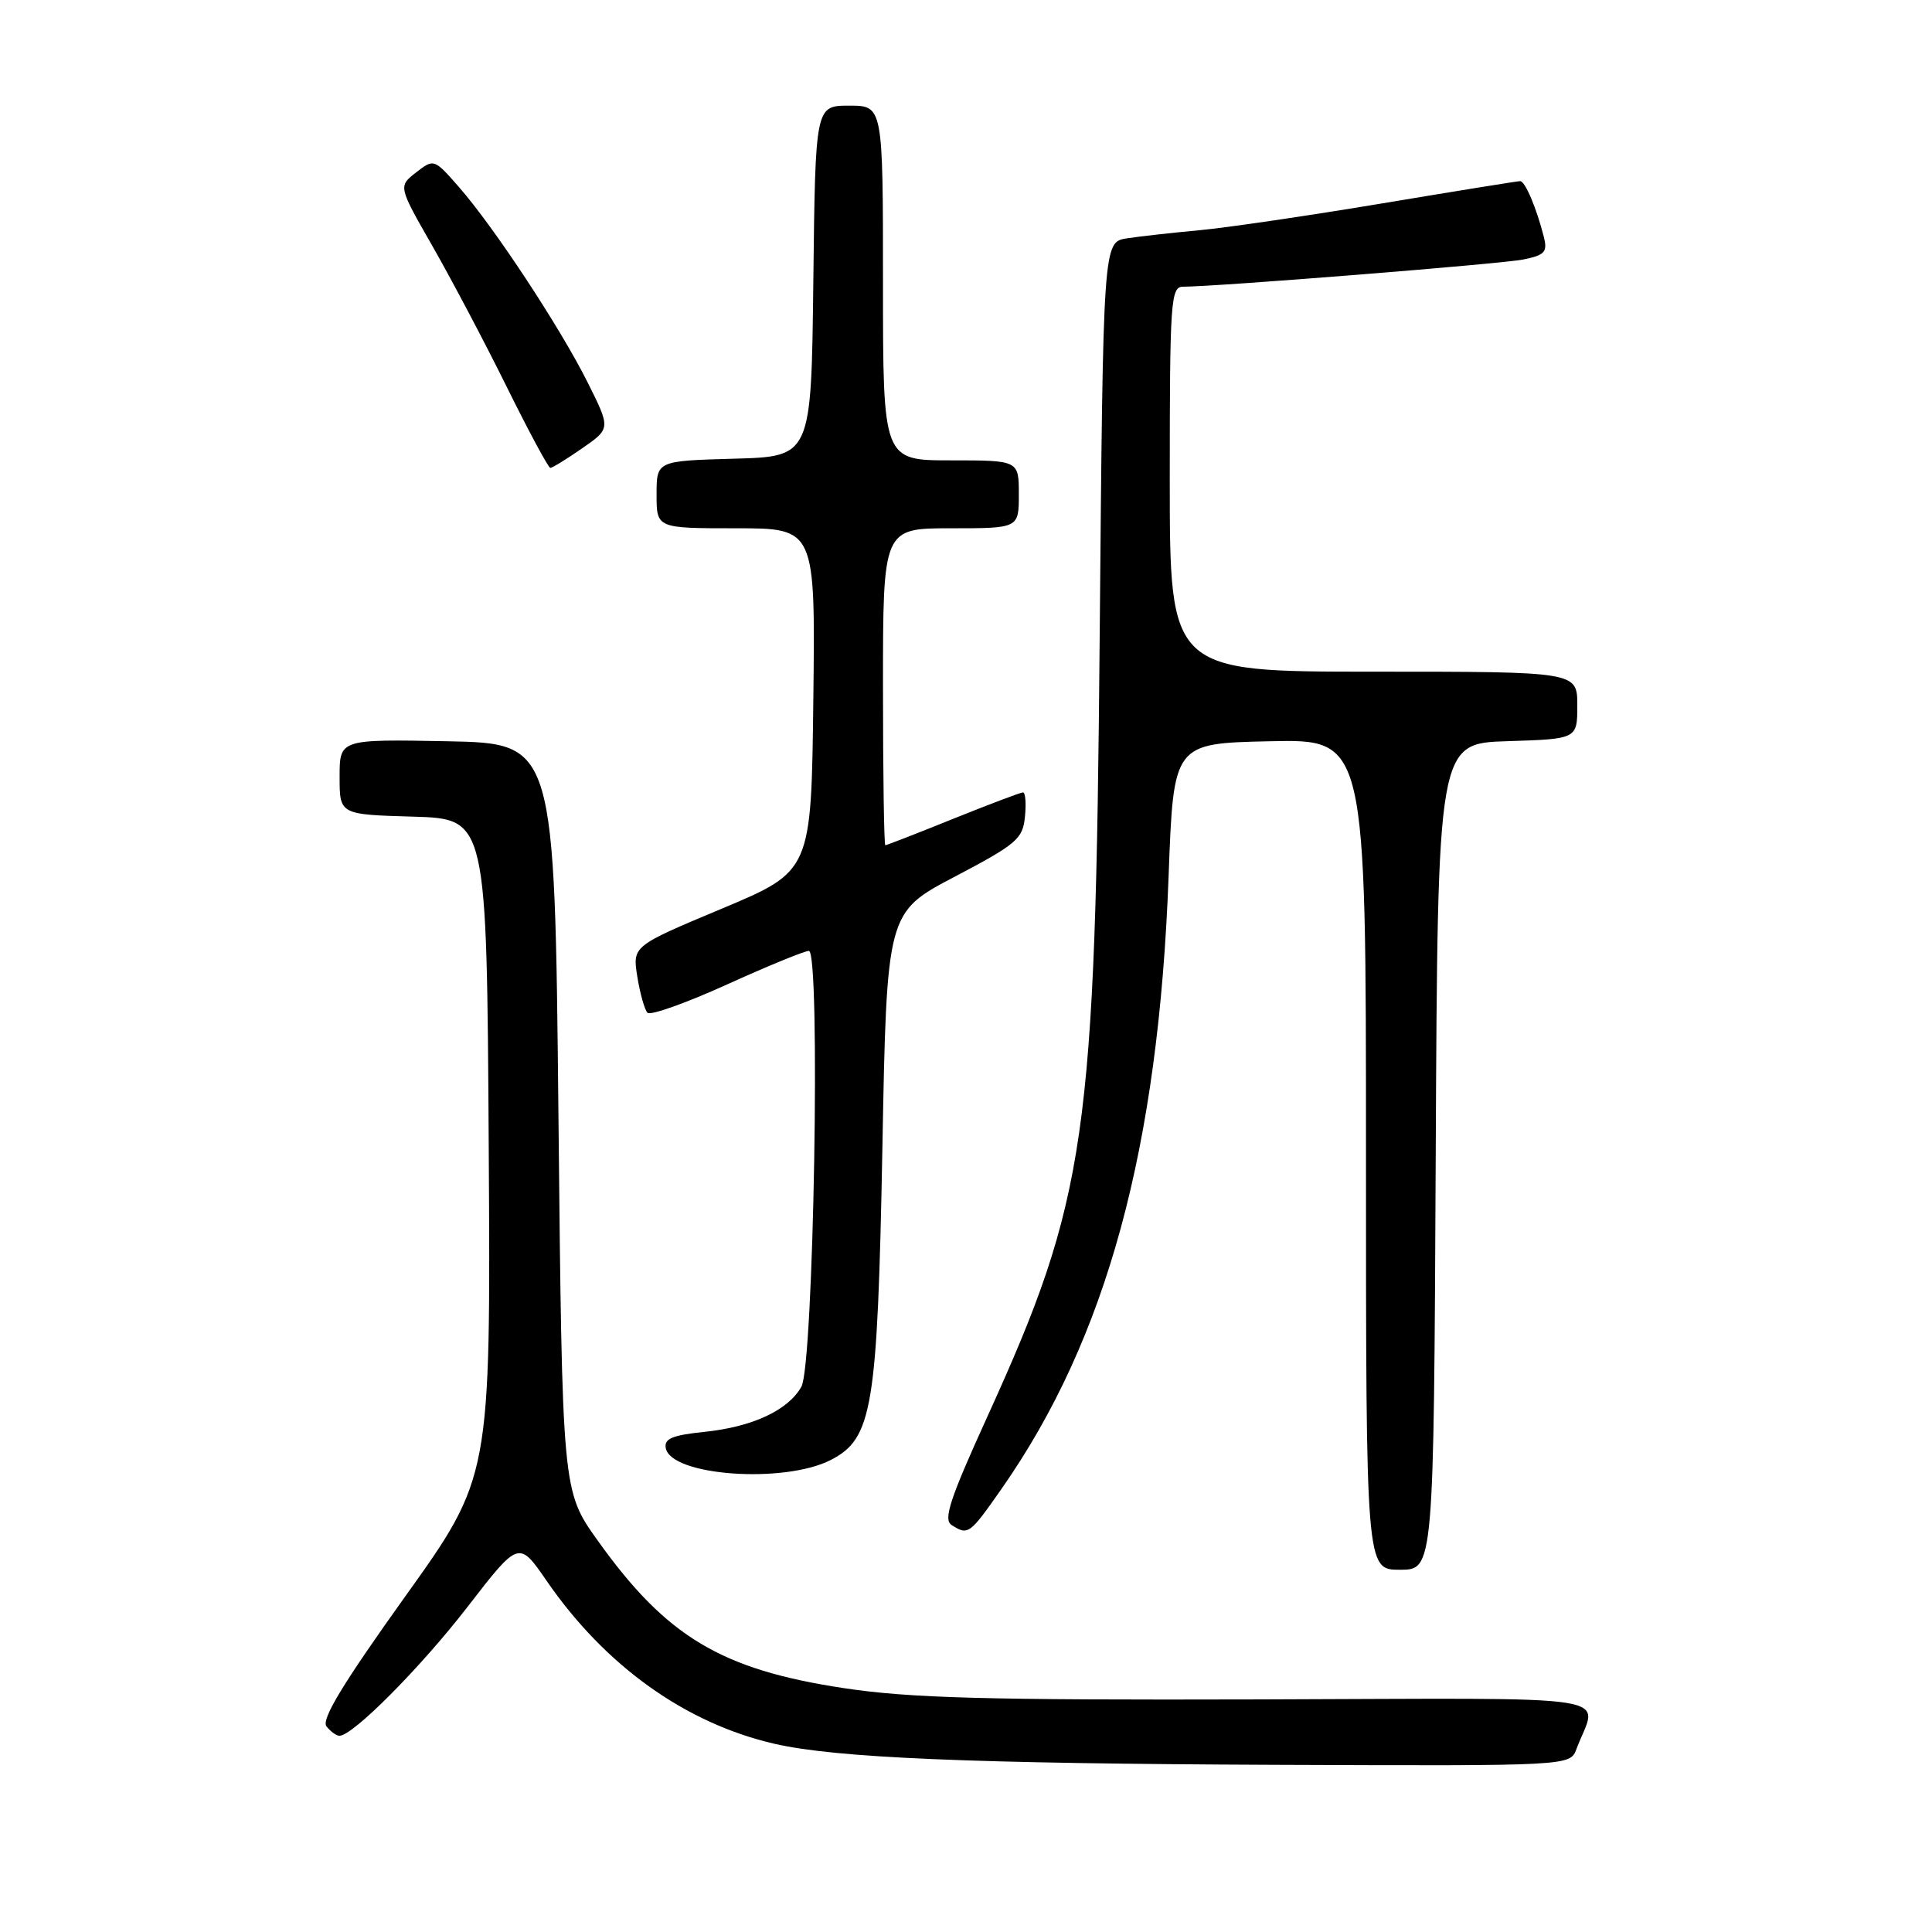 <?xml version="1.0" encoding="UTF-8" standalone="no"?>
<!DOCTYPE svg PUBLIC "-//W3C//DTD SVG 1.1//EN" "http://www.w3.org/Graphics/SVG/1.1/DTD/svg11.dtd" >
<svg xmlns="http://www.w3.org/2000/svg" xmlns:xlink="http://www.w3.org/1999/xlink" version="1.1" viewBox="0 0 256 256">
 <g >
 <path fill="currentColor"
d=" M 208.89 231.75 C 211.67 224.31 216.30 225.04 166.81 225.18 C 130.54 225.28 120.55 225.01 111.77 223.68 C 95.54 221.22 88.29 216.87 79.19 204.12 C 74.50 197.55 74.50 197.55 74.00 148.02 C 73.50 98.50 73.50 98.50 59.25 98.22 C 45.00 97.95 45.00 97.95 45.00 102.94 C 45.00 107.93 45.00 107.93 54.75 108.21 C 64.50 108.50 64.50 108.50 64.76 152.11 C 65.02 195.72 65.02 195.72 53.64 211.61 C 45.45 223.06 42.54 227.85 43.26 228.75 C 43.80 229.44 44.58 230.00 44.98 230.00 C 46.76 230.00 55.76 220.93 61.98 212.88 C 68.75 204.12 68.75 204.12 72.44 209.48 C 80.20 220.74 90.82 228.34 102.62 231.06 C 110.80 232.94 128.69 233.69 169.27 233.85 C 208.05 234.00 208.05 234.00 208.89 231.75 Z  M 190.24 153.25 C 190.50 98.50 190.50 98.50 199.75 98.21 C 209.00 97.92 209.00 97.92 209.00 93.46 C 209.00 89.00 209.00 89.00 182.00 89.00 C 155.00 89.00 155.00 89.00 155.00 63.50 C 155.00 39.88 155.13 38.00 156.75 37.99 C 161.39 37.97 198.91 34.97 201.82 34.39 C 204.69 33.81 205.07 33.40 204.57 31.40 C 203.60 27.58 202.09 24.00 201.43 24.00 C 201.09 24.00 192.86 25.33 183.15 26.95 C 173.44 28.57 162.57 30.17 159.00 30.50 C 155.43 30.83 151.08 31.31 149.33 31.58 C 146.17 32.06 146.17 32.06 145.72 83.78 C 145.15 150.85 144.01 158.74 130.80 187.78 C 125.85 198.65 124.96 201.36 126.10 202.08 C 128.29 203.47 128.47 203.34 132.73 197.25 C 146.66 177.32 153.52 152.13 154.85 116.00 C 155.50 98.50 155.50 98.50 168.25 98.22 C 181.00 97.94 181.00 97.94 181.00 152.97 C 181.00 208.00 181.00 208.00 185.49 208.00 C 189.98 208.00 189.98 208.00 190.24 153.25 Z  M 110.11 193.44 C 115.61 190.60 116.27 186.60 116.92 152.20 C 117.50 120.90 117.50 120.90 126.50 116.17 C 134.73 111.84 135.53 111.16 135.81 108.22 C 135.99 106.45 135.87 105.00 135.55 105.00 C 135.23 105.00 131.07 106.58 126.29 108.50 C 121.52 110.43 117.47 112.00 117.31 112.00 C 117.14 112.00 117.00 102.55 117.00 91.00 C 117.00 70.00 117.00 70.00 126.00 70.00 C 135.00 70.00 135.00 70.00 135.00 65.50 C 135.00 61.00 135.00 61.00 126.00 61.00 C 117.00 61.00 117.00 61.00 117.00 37.50 C 117.00 14.00 117.00 14.00 112.52 14.00 C 108.04 14.00 108.04 14.00 107.77 37.25 C 107.50 60.50 107.50 60.50 97.25 60.78 C 87.00 61.07 87.00 61.07 87.00 65.53 C 87.00 70.00 87.00 70.00 97.52 70.00 C 108.04 70.00 108.04 70.00 107.77 92.72 C 107.50 115.43 107.50 115.43 95.65 120.40 C 83.80 125.36 83.80 125.36 84.45 129.43 C 84.81 131.67 85.42 133.82 85.80 134.20 C 86.19 134.59 90.93 132.90 96.33 130.45 C 101.73 128.00 106.61 126.00 107.18 126.00 C 108.75 126.00 107.82 180.83 106.19 183.74 C 104.44 186.87 99.72 189.07 93.34 189.73 C 89.07 190.17 87.98 190.63 88.22 191.89 C 88.93 195.57 103.94 196.63 110.11 193.44 Z  M 77.16 59.39 C 80.92 56.78 80.92 56.78 77.85 50.64 C 74.22 43.39 65.43 30.04 60.79 24.76 C 57.52 21.03 57.49 21.02 55.13 22.85 C 52.77 24.69 52.77 24.69 57.29 32.59 C 59.78 36.94 64.22 45.34 67.14 51.25 C 70.06 57.16 72.67 62.00 72.92 62.00 C 73.18 62.00 75.09 60.83 77.16 59.39 Z "/>
</g>
</svg>